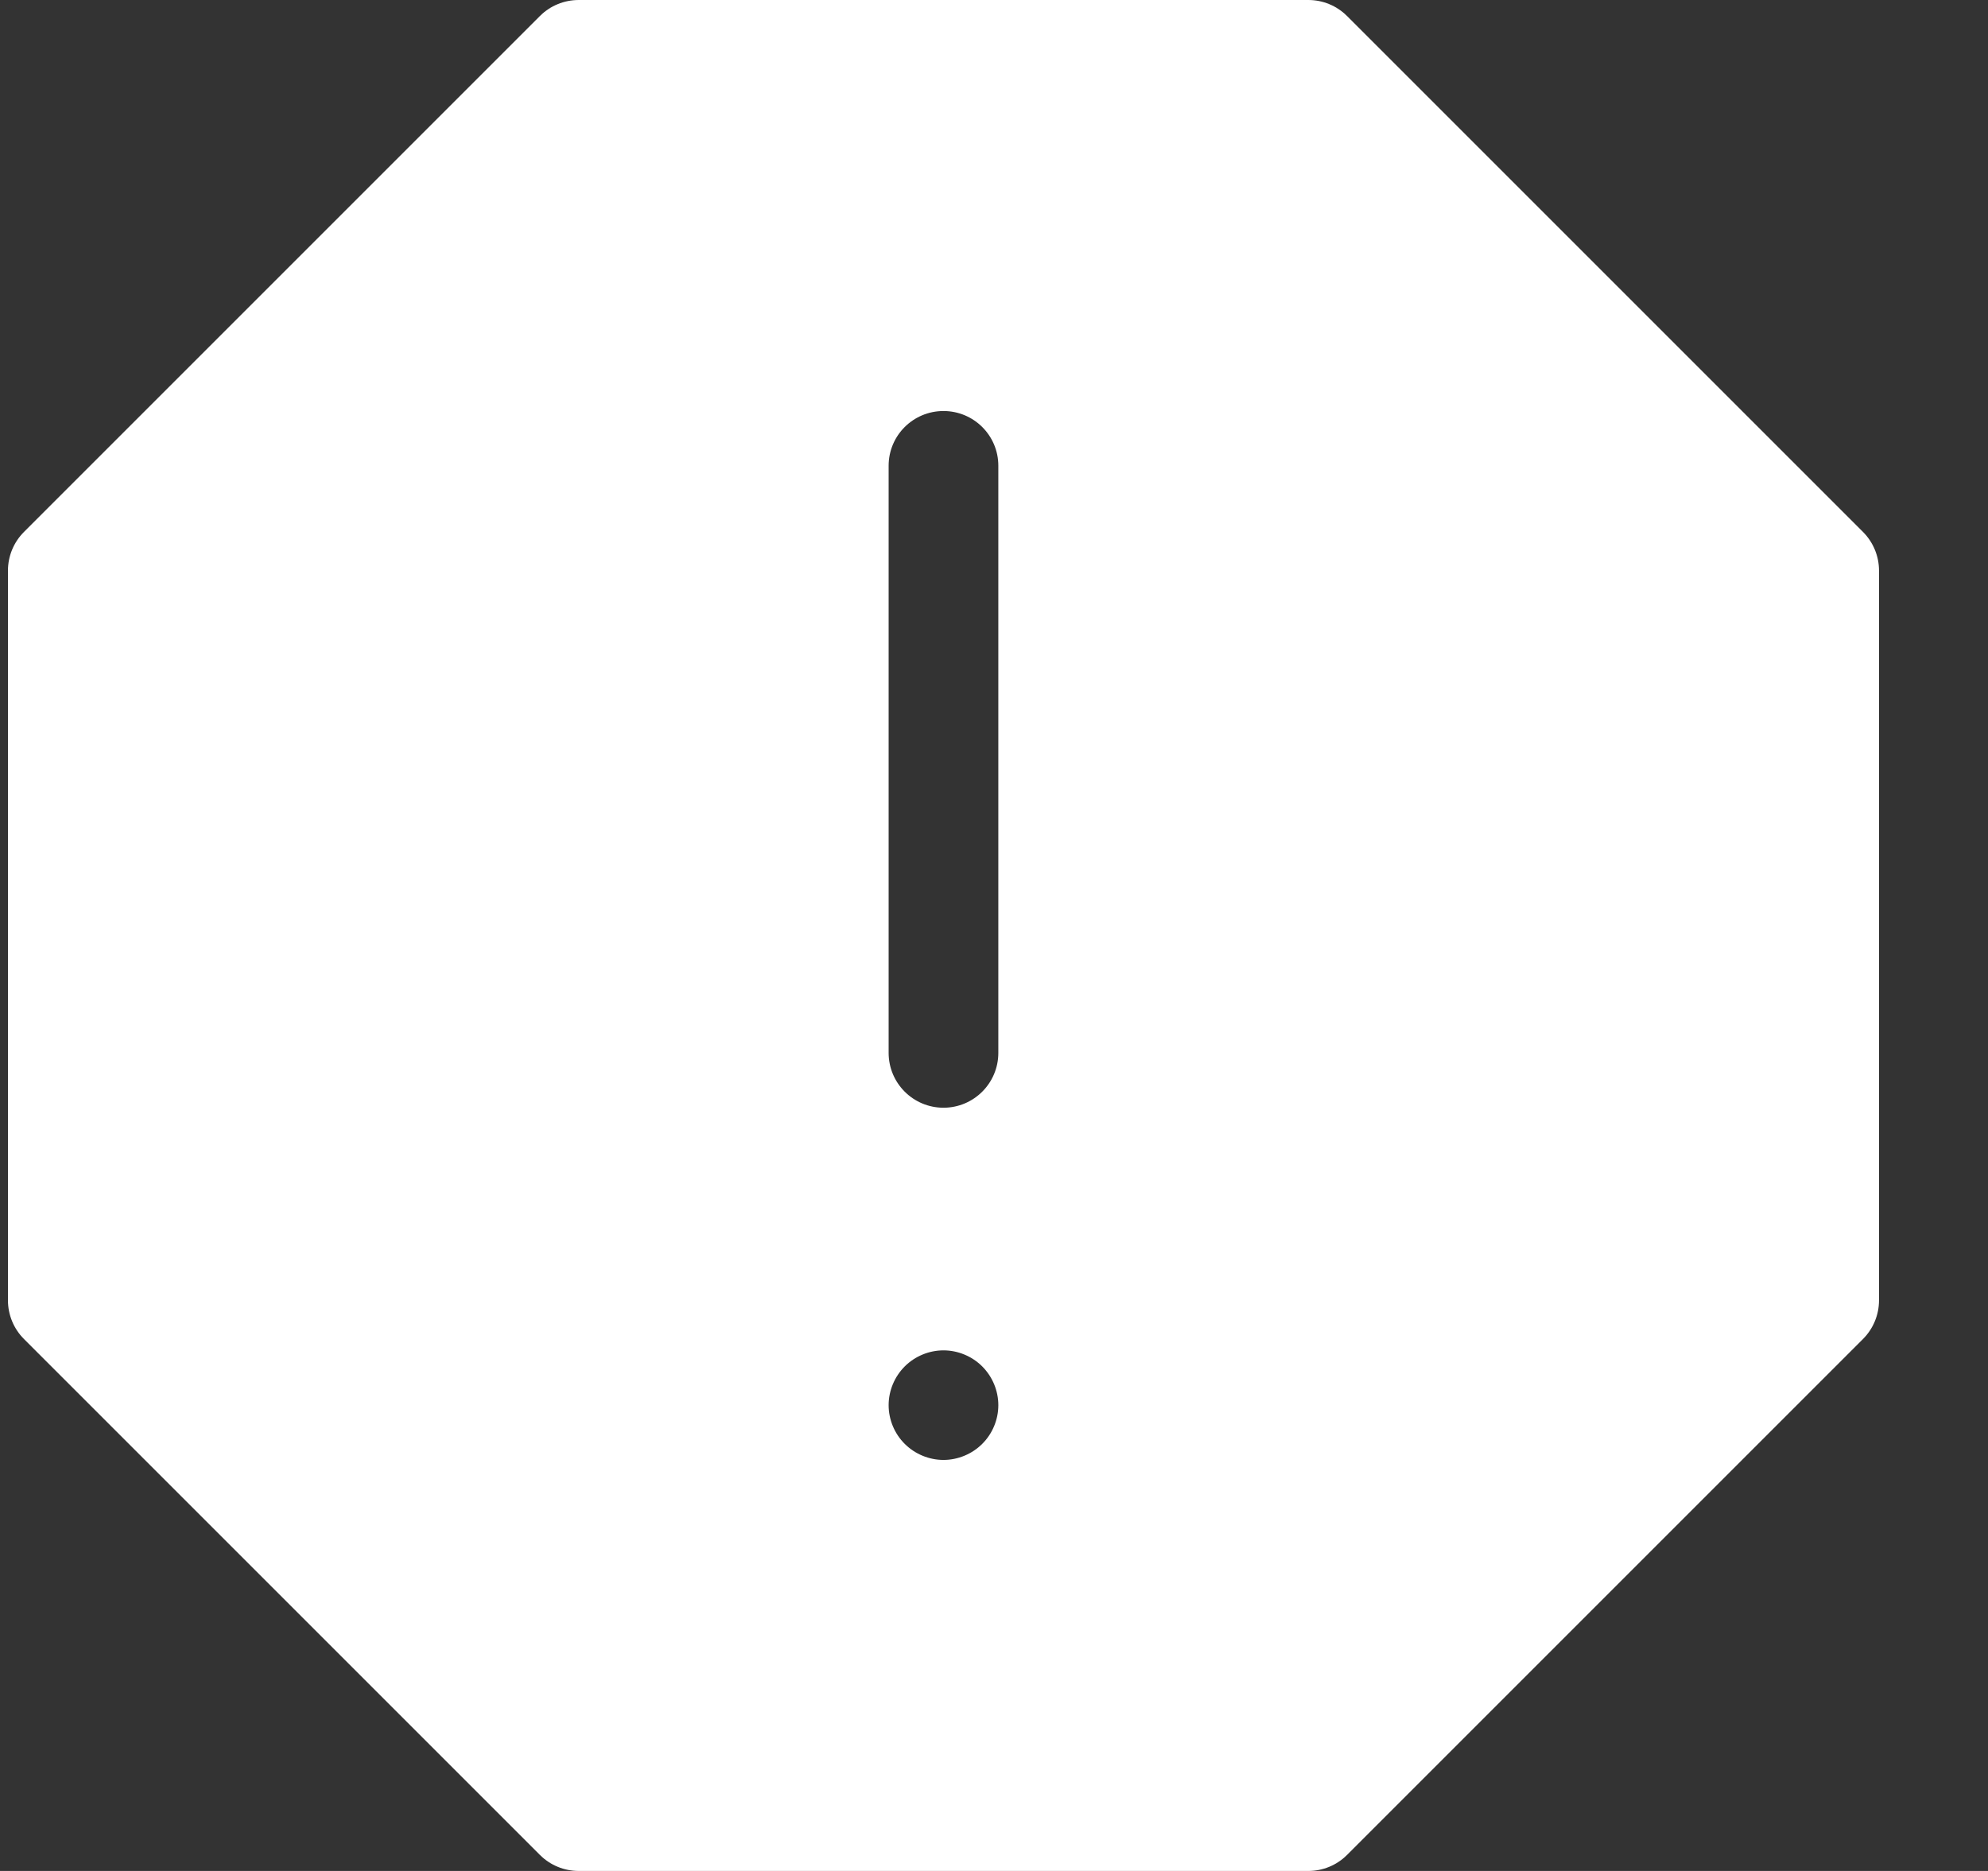 <svg width="17" height="16" viewBox="0 0 17 16" fill="none" xmlns="http://www.w3.org/2000/svg">
<rect x="0" y="0" width="17" height="16" fill="#333333" stroke="none"/>
<path d="M15.931 4.549L11.519 0.137C11.431 0.049 11.312 0 11.188 0H4.949C4.824 0 4.705 0.049 4.617 0.137L0.205 4.549C0.117 4.637 0.068 4.756 0.068 4.88V11.12C0.068 11.244 0.117 11.363 0.205 11.451L4.617 15.863C4.705 15.951 4.824 16 4.949 16H11.188C11.312 16 11.431 15.951 11.519 15.863L15.931 11.451C16.019 11.363 16.068 11.244 16.068 11.12V4.88C16.068 4.756 16.019 4.637 15.931 4.549ZM7.599 3.983C7.599 3.724 7.809 3.515 8.068 3.515C8.327 3.515 8.537 3.724 8.537 3.983V9.004C8.537 9.263 8.327 9.473 8.068 9.473C7.809 9.473 7.599 9.263 7.599 9.004V3.983ZM8.399 12.348C8.312 12.435 8.191 12.485 8.068 12.485C7.945 12.485 7.824 12.435 7.737 12.348C7.649 12.261 7.599 12.14 7.599 12.017C7.599 11.893 7.649 11.773 7.737 11.685C7.824 11.598 7.945 11.548 8.068 11.548C8.191 11.548 8.312 11.598 8.399 11.685C8.487 11.773 8.537 11.893 8.537 12.017C8.537 12.14 8.487 12.261 8.399 12.348Z" fill="white"/>
</svg>
